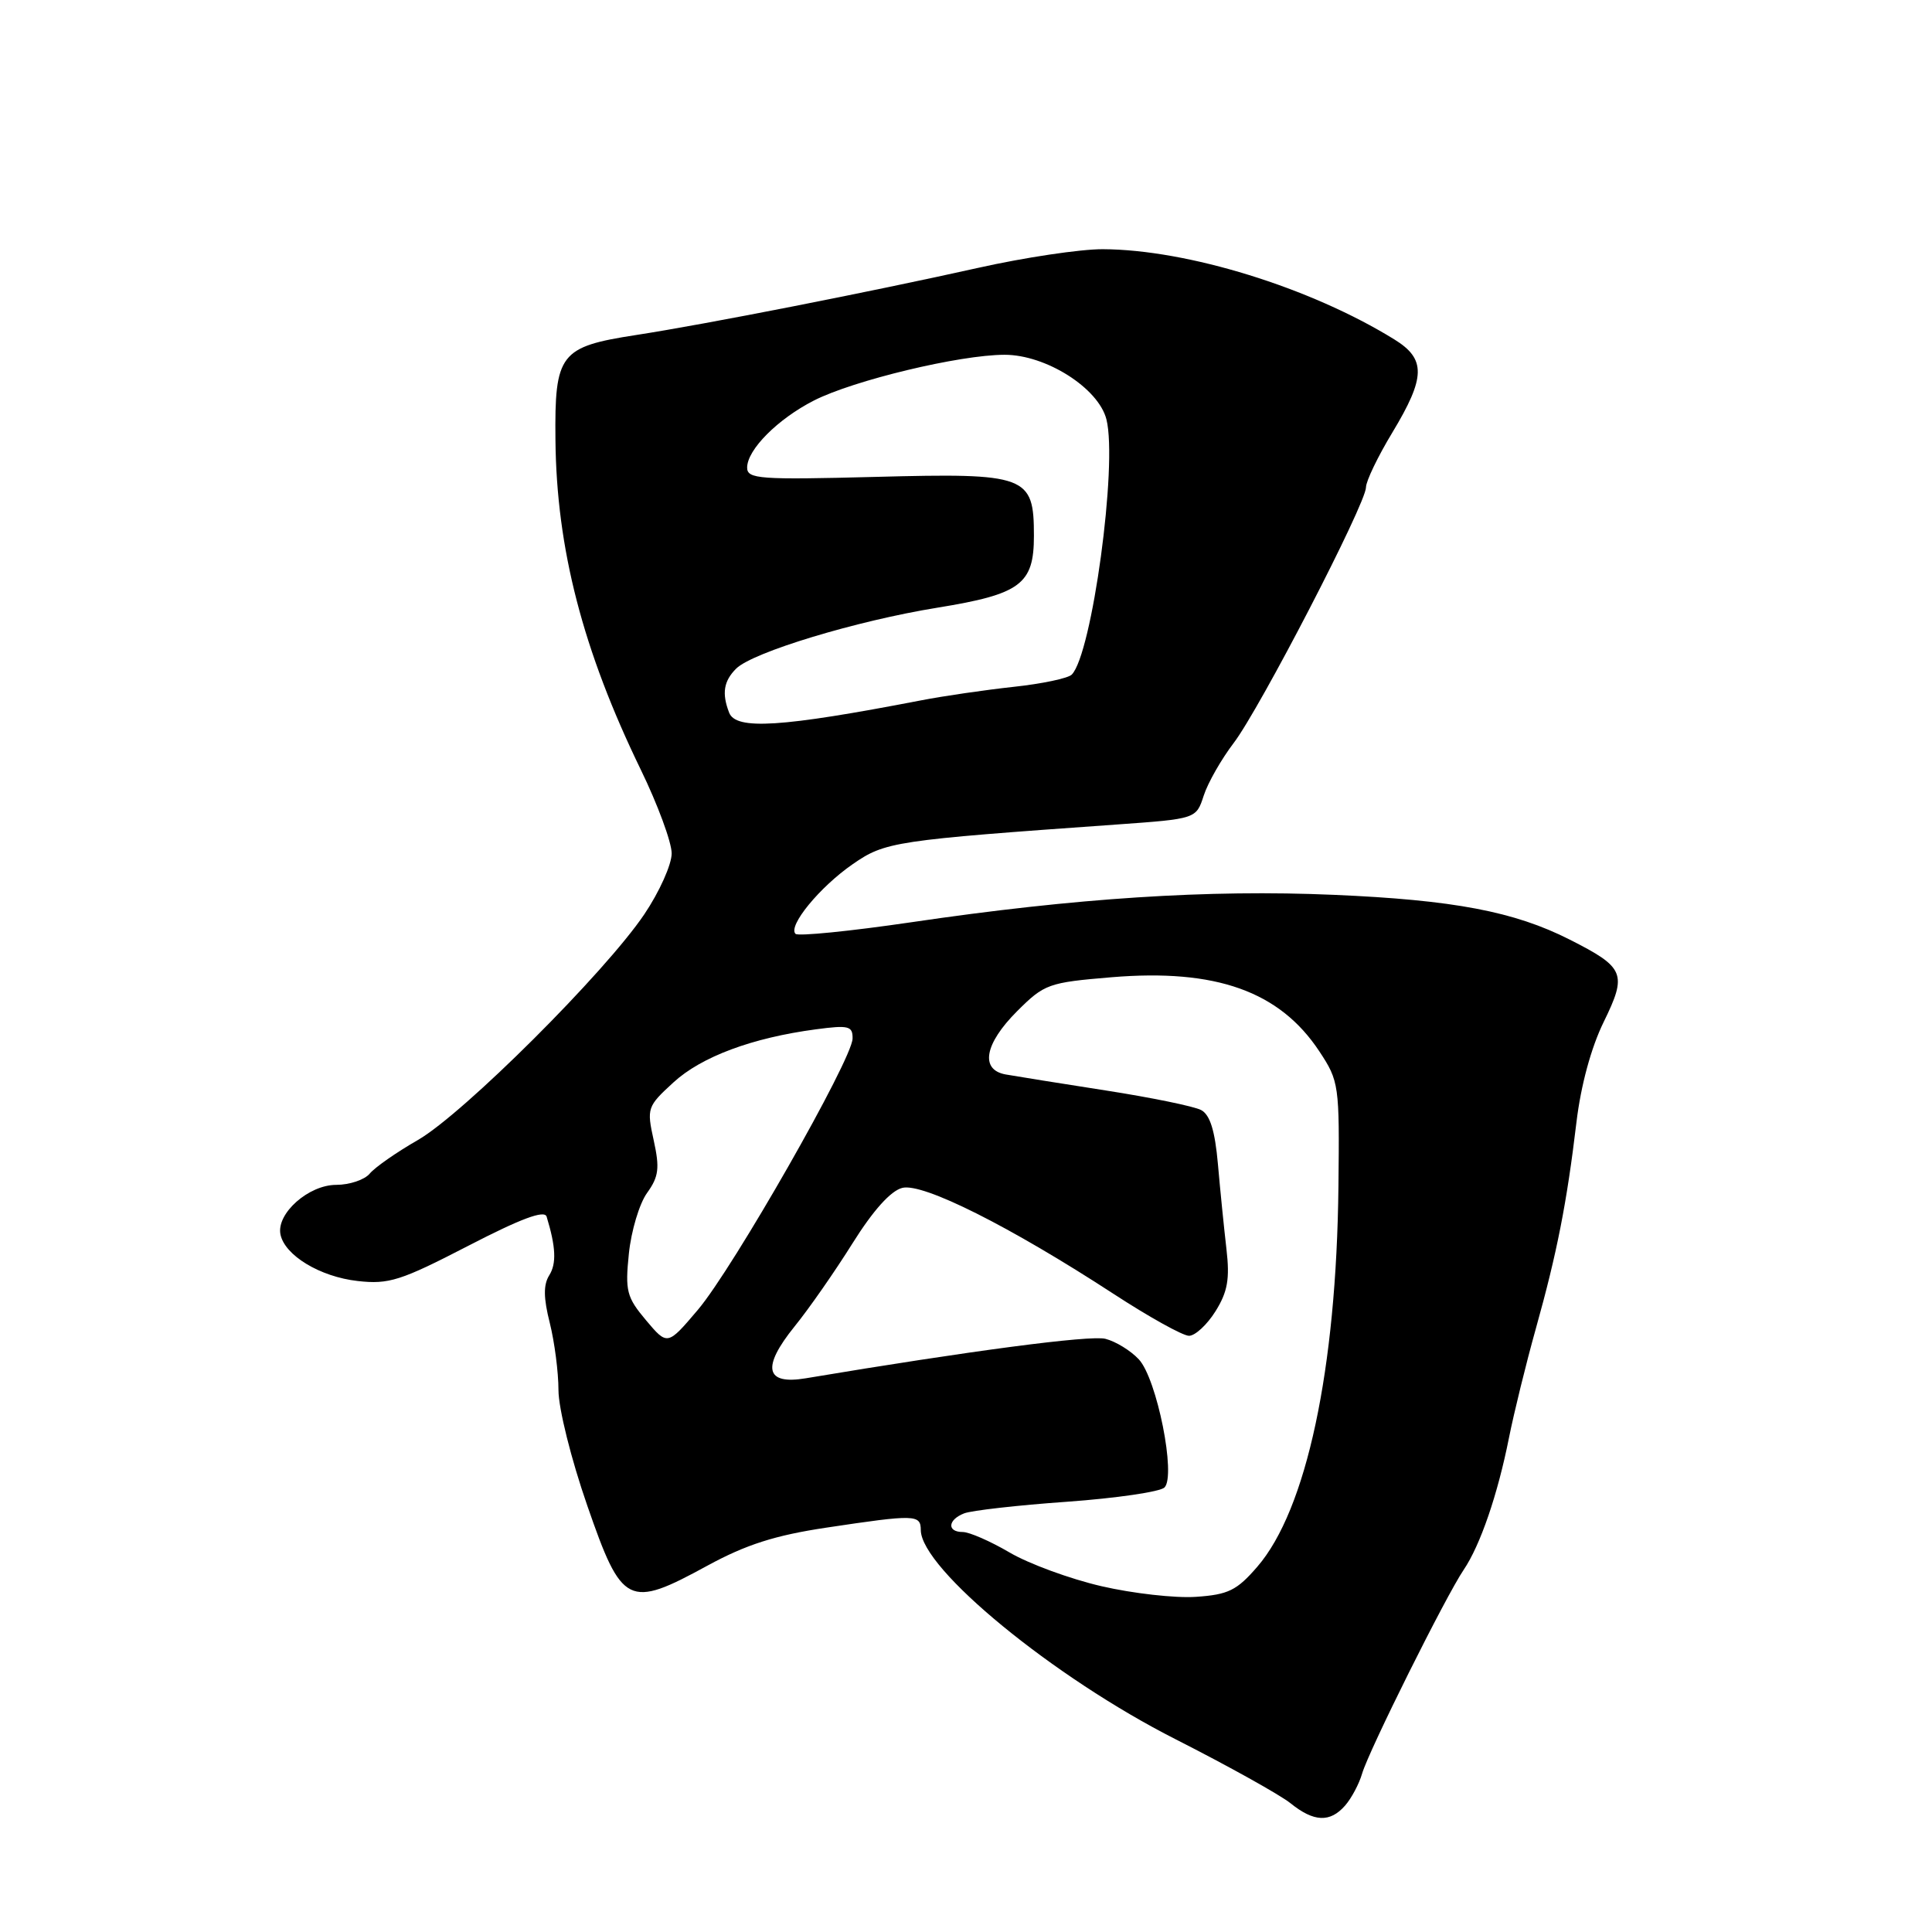 <?xml version="1.0" encoding="UTF-8" standalone="no"?>
<!DOCTYPE svg PUBLIC "-//W3C//DTD SVG 1.1//EN" "http://www.w3.org/Graphics/SVG/1.1/DTD/svg11.dtd" >
<svg xmlns="http://www.w3.org/2000/svg" xmlns:xlink="http://www.w3.org/1999/xlink" version="1.1" viewBox="0 0 256 256">
 <g >
 <path fill="currentColor"
d=" M 178.23 239.25 C 179.07 238.29 180.09 236.38 180.49 235.00 C 181.37 231.98 191.57 211.51 193.95 208.00 C 196.15 204.75 198.46 198.01 199.95 190.50 C 200.61 187.20 202.21 180.68 203.52 176.00 C 206.31 166.03 207.61 159.41 208.89 148.69 C 209.47 143.84 210.83 138.81 212.50 135.41 C 215.63 129.01 215.30 128.20 207.99 124.50 C 200.66 120.78 192.61 119.25 176.72 118.57 C 160.12 117.85 142.54 118.99 120.77 122.20 C 112.66 123.39 105.75 124.08 105.41 123.74 C 104.37 122.71 108.61 117.54 112.97 114.52 C 117.30 111.52 118.44 111.35 148.00 109.25 C 158.50 108.50 158.50 108.50 159.50 105.42 C 160.05 103.72 161.84 100.59 163.47 98.45 C 166.94 93.90 181.00 66.73 181.00 64.57 C 181.00 63.76 182.57 60.49 184.50 57.30 C 188.92 49.97 188.96 47.57 184.75 44.97 C 173.61 38.09 157.36 33.07 146.12 33.02 C 143.16 33.01 135.74 34.12 129.62 35.49 C 115.32 38.68 93.51 42.97 84.29 44.39 C 74.18 45.95 73.48 46.86 73.60 58.29 C 73.74 72.71 77.23 86.17 84.89 101.95 C 87.15 106.59 89.00 111.61 89.00 113.08 C 89.00 114.56 87.37 118.19 85.38 121.14 C 80.18 128.86 61.39 147.59 55.37 151.06 C 52.54 152.68 49.68 154.68 48.99 155.51 C 48.31 156.33 46.31 157.00 44.55 157.00 C 40.89 157.00 36.62 160.79 37.16 163.55 C 37.71 166.34 42.40 169.18 47.39 169.74 C 51.52 170.21 53.10 169.70 62.02 165.09 C 69.02 161.47 72.15 160.30 72.43 161.21 C 73.65 165.21 73.76 167.42 72.78 168.98 C 71.99 170.24 72.01 171.98 72.85 175.30 C 73.48 177.82 74.00 181.83 74.00 184.20 C 74.00 186.61 75.68 193.36 77.82 199.51 C 82.42 212.78 83.24 213.19 93.75 207.45 C 98.86 204.67 102.69 203.44 109.50 202.42 C 121.29 200.65 122.00 200.67 122.01 202.75 C 122.06 207.86 139.59 222.26 155.79 230.47 C 162.78 234.02 169.62 237.83 171.00 238.94 C 174.09 241.43 176.23 241.53 178.23 239.25 Z  M 145.95 210.18 C 141.80 209.22 136.32 207.21 133.77 205.71 C 131.23 204.22 128.44 203.00 127.57 203.00 C 125.46 203.00 125.57 201.38 127.75 200.53 C 128.71 200.15 134.85 199.45 141.38 198.99 C 147.91 198.52 153.73 197.67 154.30 197.10 C 155.86 195.54 153.30 182.70 150.90 180.12 C 149.83 178.97 147.83 177.74 146.47 177.40 C 144.44 176.89 128.46 179.00 106.77 182.63 C 101.40 183.53 100.90 181.20 105.27 175.78 C 107.18 173.43 110.64 168.46 112.96 164.75 C 115.69 160.39 118.03 157.78 119.56 157.40 C 122.29 156.71 133.82 162.50 147.56 171.45 C 152.24 174.50 156.73 177.00 157.55 177.00 C 158.36 177.00 159.94 175.54 161.06 173.75 C 162.67 171.17 162.97 169.47 162.51 165.50 C 162.19 162.75 161.68 157.68 161.38 154.24 C 160.99 149.83 160.34 147.72 159.16 147.09 C 158.25 146.60 152.55 145.43 146.50 144.49 C 140.45 143.55 134.49 142.59 133.25 142.37 C 129.83 141.75 130.45 138.31 134.77 133.99 C 138.39 130.38 138.91 130.19 147.28 129.49 C 161.12 128.34 169.56 131.35 174.82 139.31 C 177.43 143.26 177.50 143.76 177.35 157.19 C 177.09 181.45 173.12 200.06 166.60 207.60 C 163.89 210.74 162.75 211.30 158.47 211.59 C 155.74 211.78 150.10 211.14 145.95 210.18 Z  M 85.60 174.94 C 83.03 171.88 82.82 171.06 83.33 166.10 C 83.64 163.10 84.72 159.48 85.74 158.07 C 87.29 155.91 87.43 154.79 86.62 151.10 C 85.68 146.83 85.76 146.61 89.24 143.42 C 92.96 140.01 99.68 137.51 108.12 136.39 C 112.46 135.81 113.00 135.95 112.97 137.62 C 112.92 140.39 97.15 168.04 92.47 173.56 C 88.44 178.31 88.44 178.31 85.60 174.94 Z  M 96.61 94.42 C 95.63 91.88 95.89 90.25 97.54 88.60 C 99.71 86.43 113.50 82.25 124.22 80.52 C 135.24 78.73 137.00 77.42 137.00 71.00 C 137.00 63.01 136.08 62.66 116.03 63.19 C 100.62 63.59 99.00 63.47 99.00 61.96 C 99.00 59.59 103.05 55.52 107.85 53.07 C 113.12 50.39 127.15 47.02 133.10 47.01 C 138.59 47.00 145.57 51.43 146.61 55.58 C 148.11 61.57 144.69 86.70 142.01 89.39 C 141.52 89.88 138.05 90.61 134.31 91.01 C 130.56 91.42 125.03 92.22 122.00 92.81 C 103.49 96.38 97.50 96.76 96.61 94.42 Z "/>
</g>
</svg>